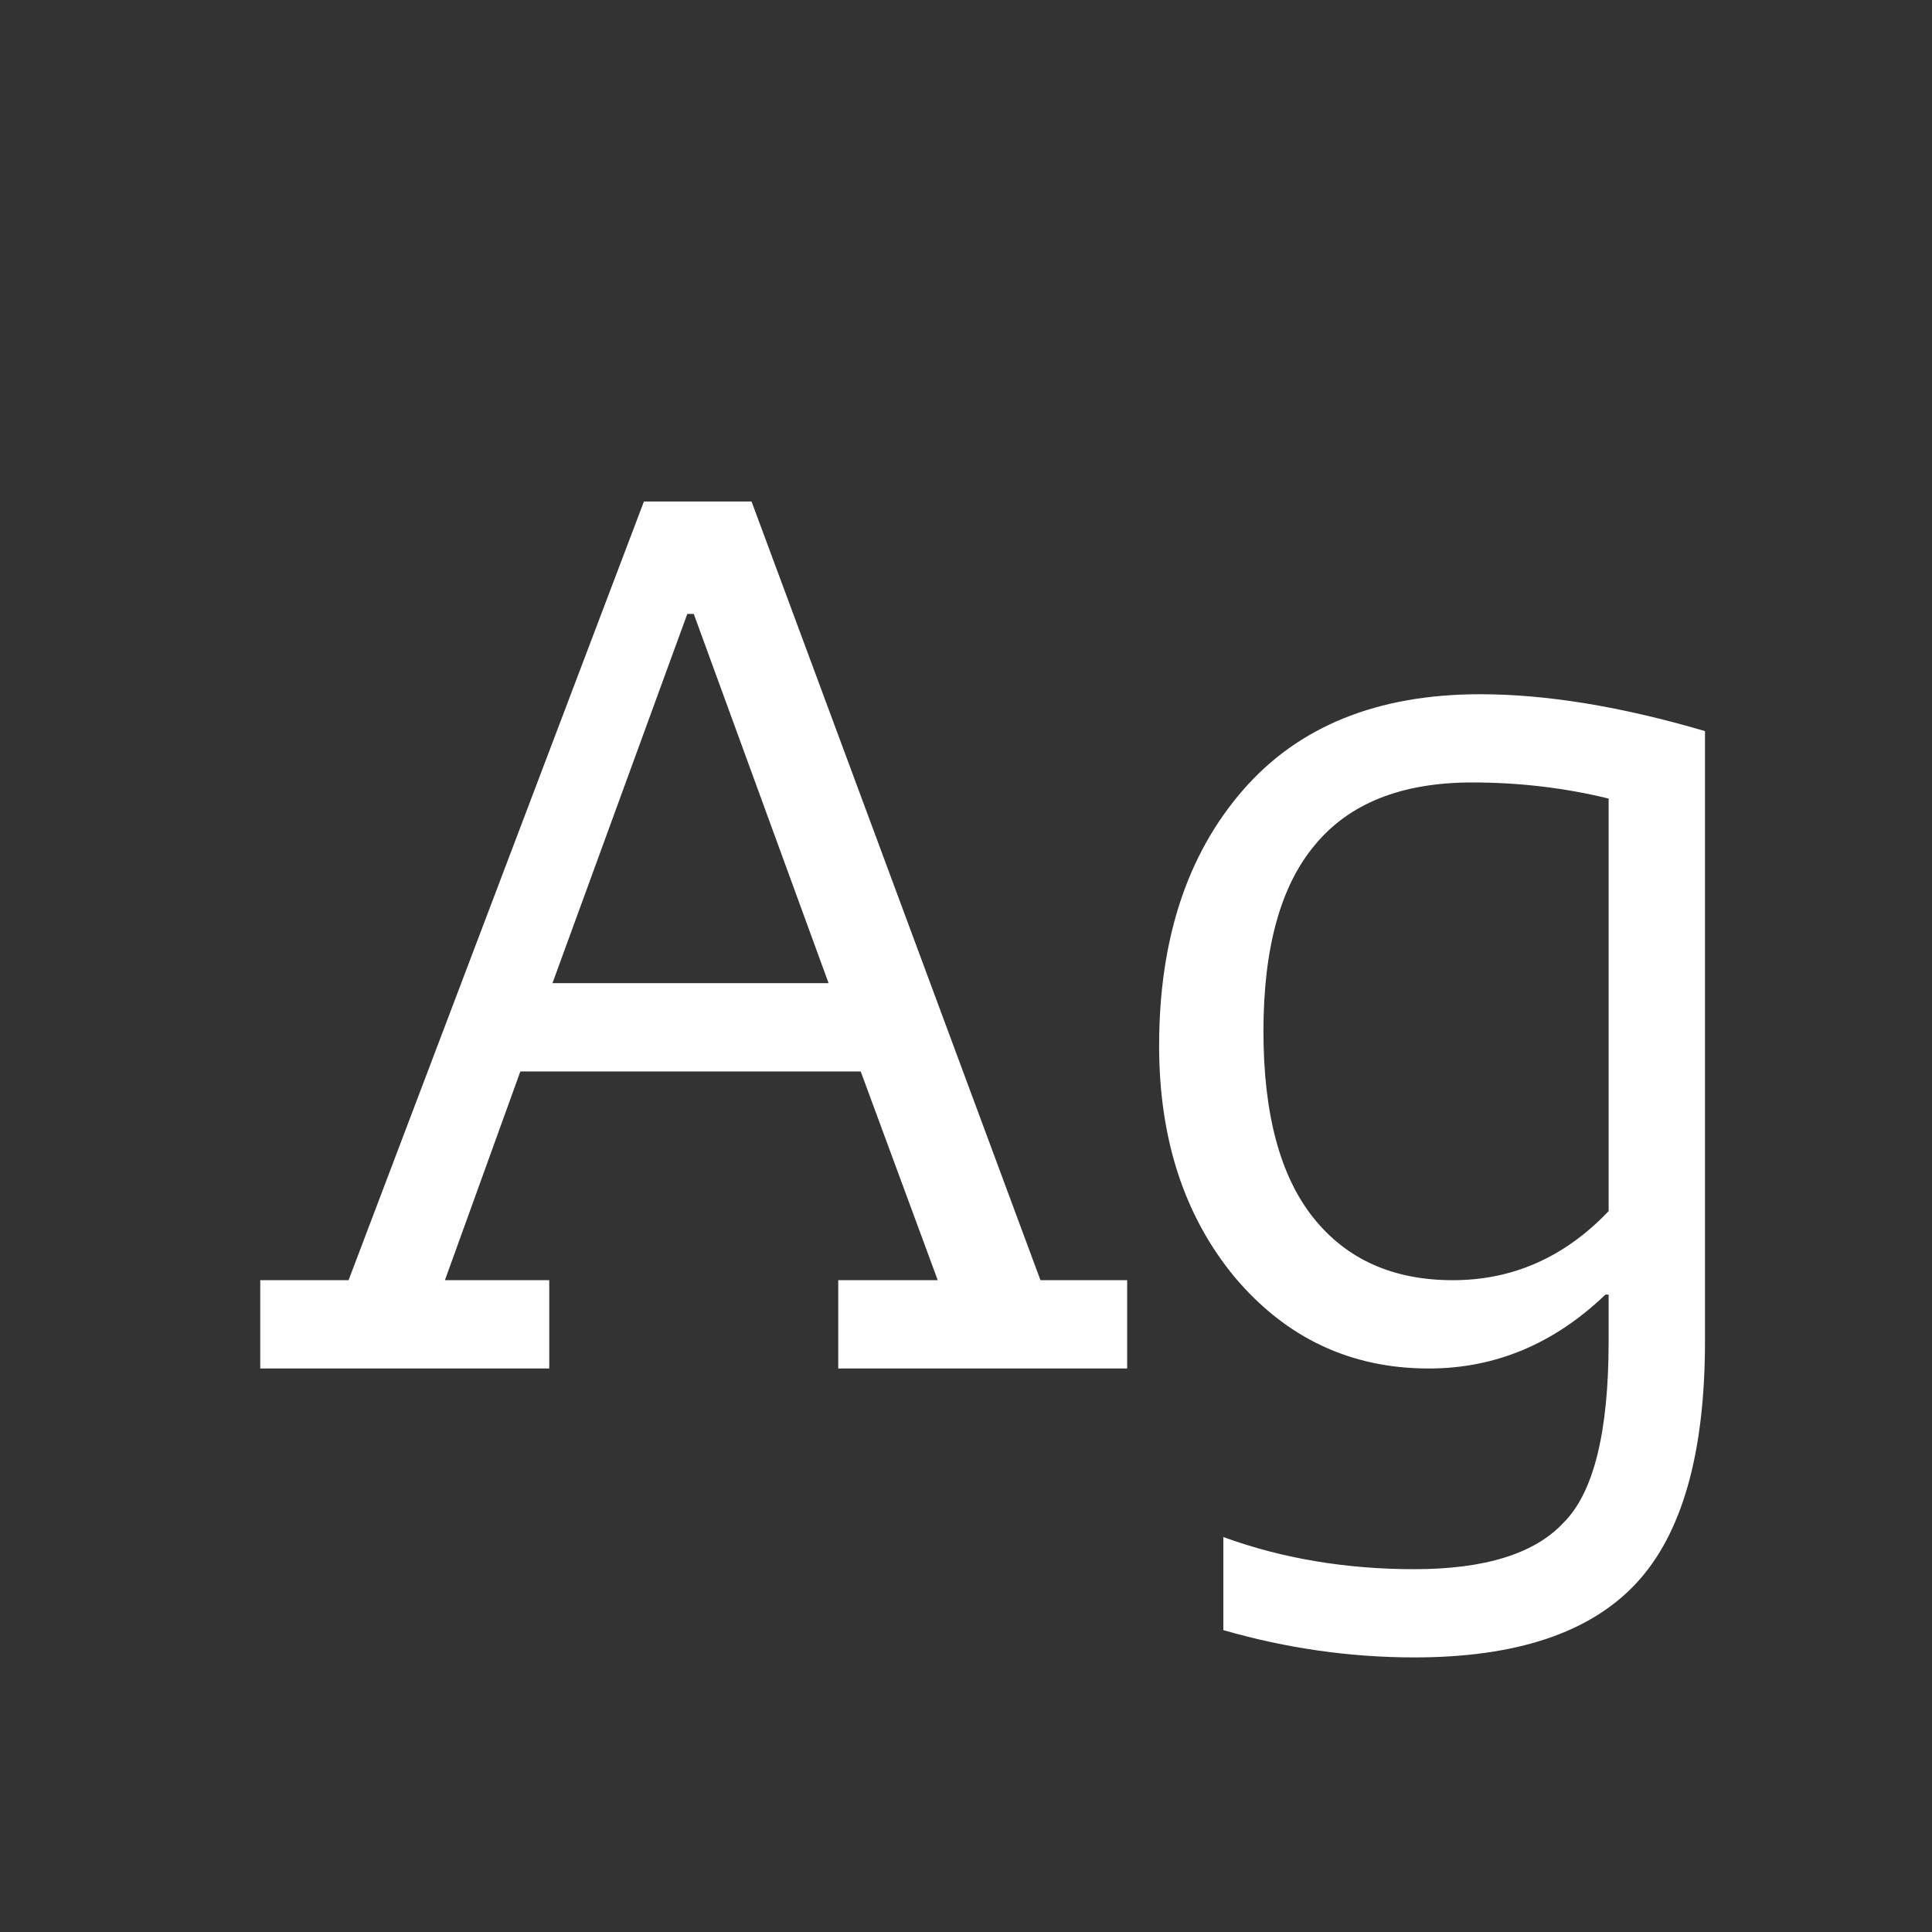<svg width="24" height="24" viewBox="0 0 24 24" fill="none" xmlns="http://www.w3.org/2000/svg">
<rect x="0" y="0" width="24" height="24" fill="#333333" stroke="none"/>
<path d="M6.823 15.903V17H3.233V15.903H4.33L7.999 6.23H9.336L12.925 15.903H14.002V17H10.413V15.903H11.649L10.692 13.31H6.464L5.527 15.903H6.823ZM8.618 7.626H8.538L6.863 12.213H10.293L8.618 7.626ZM19.983 16.661V16.082H19.943C19.305 16.694 18.574 17 17.749 17C16.779 17 15.974 16.621 15.336 15.863C14.711 15.105 14.399 14.148 14.399 12.991C14.399 11.675 14.745 10.618 15.436 9.82C16.127 9.022 17.111 8.624 18.387 8.624C19.212 8.624 20.142 8.777 21.18 9.082V16.661C21.18 18.057 20.894 19.061 20.322 19.672C19.75 20.284 18.833 20.589 17.57 20.589C16.772 20.589 15.981 20.476 15.197 20.25V19.094C15.928 19.36 16.719 19.493 17.57 19.493C18.447 19.493 19.066 19.3 19.424 18.914C19.797 18.542 19.983 17.791 19.983 16.661ZM19.983 9.92C19.438 9.787 18.873 9.72 18.288 9.72C17.41 9.72 16.759 9.98 16.333 10.498C15.908 11.004 15.695 11.775 15.695 12.812C15.695 13.835 15.901 14.607 16.313 15.125C16.726 15.644 17.304 15.903 18.048 15.903C18.793 15.903 19.438 15.617 19.983 15.045V9.92Z" fill="white"/>
</svg>
